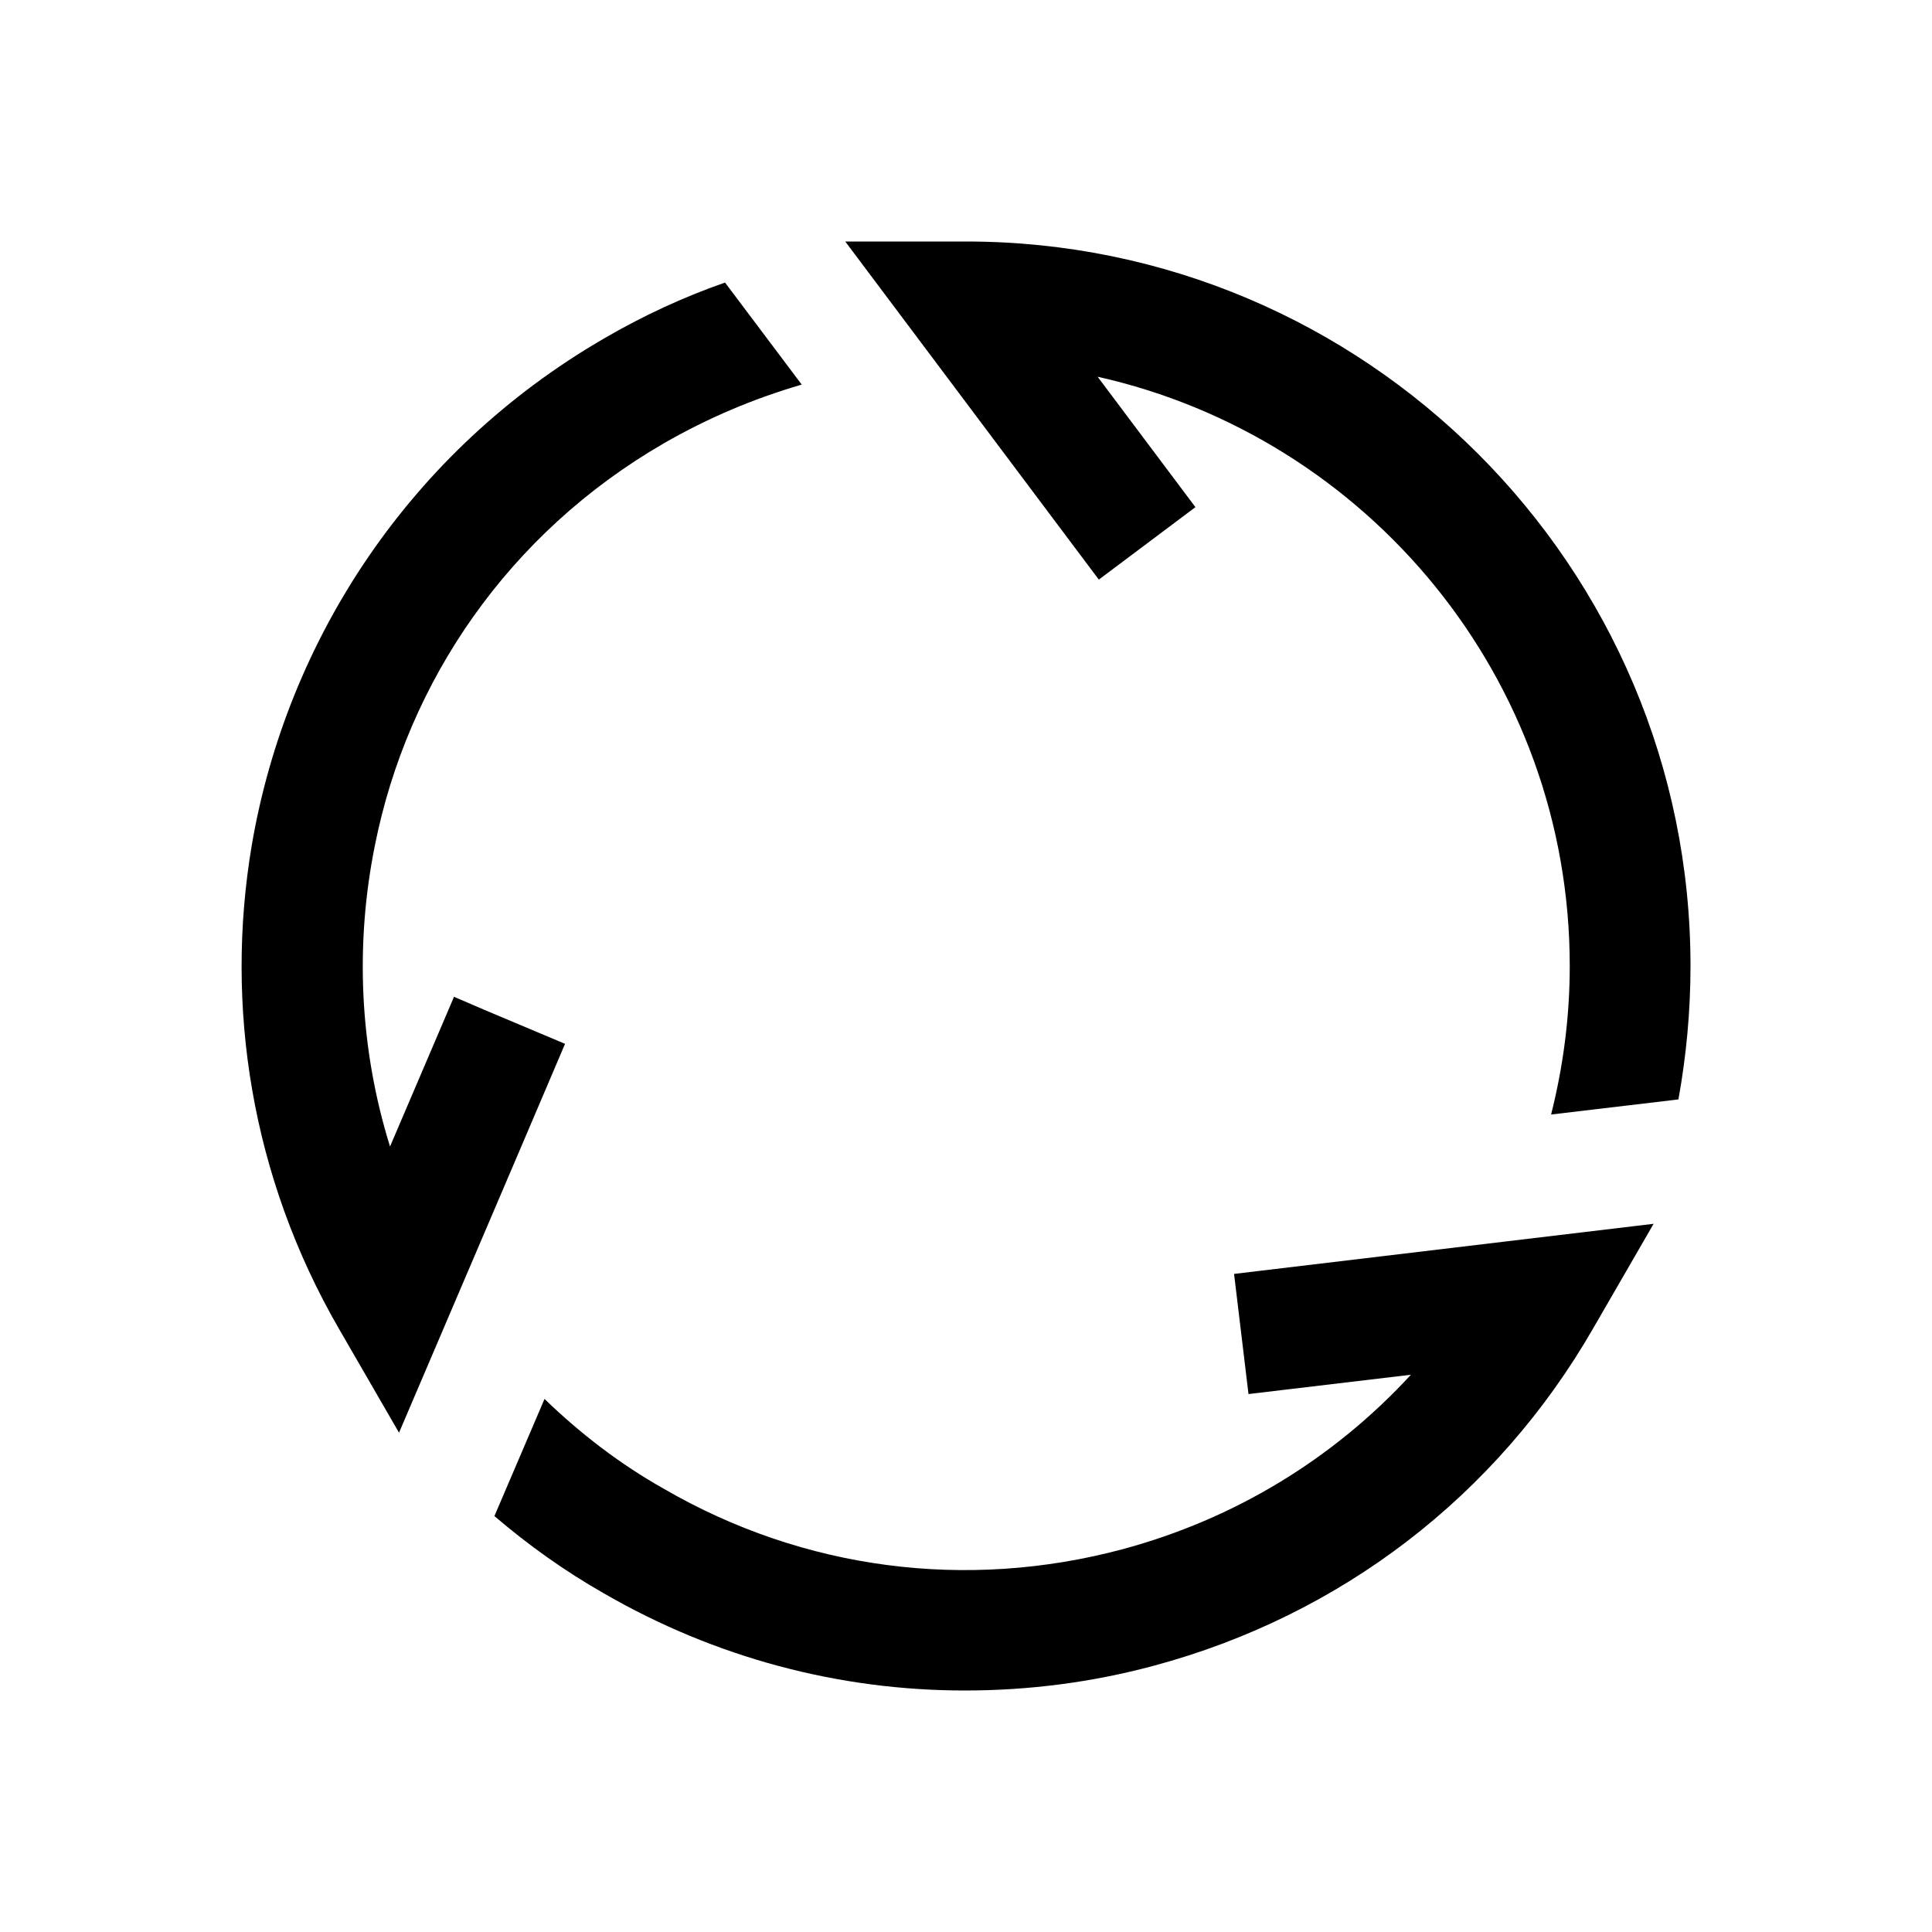 <?xml version="1.0" encoding="utf-8"?>
<!-- Generator: Adobe Illustrator 16.0.0, SVG Export Plug-In . SVG Version: 6.00 Build 0)  -->
<svg xmlns="http://www.w3.org/2000/svg" xmlns:xlink="http://www.w3.org/1999/xlink" version="1.1" id="Outlined_2_" x="0px" y="0px" width="32px" height="32px" viewBox="0 0 32 32" enable-background="new 0 0 32 32" xml:space="preserve">
<path d="M28,16c0,0.75-0.07,1.49-0.2,2.21l-2.109,0.25C25.89,17.67,26,16.85,26,16c0-4.77-3.35-8.76-7.82-9.76L19.8,8.4L18.2,9.6  L14,4h2C22.62,4,28,9.38,28,16z M20.44,21.1l0.239,1.99l2.69-0.32c-1.28,1.391-2.92,2.391-4.78,2.891c-2.58,0.689-5.279,0.34-7.59-1  c-0.73-0.41-1.391-0.92-1.98-1.49l-0.83,1.94C8.75,25.59,9.35,26.02,10,26.39c1.85,1.07,3.9,1.61,5.98,1.61  c1.039,0,2.09-0.13,3.13-0.41c3.09-0.83,5.68-2.81,7.279-5.59l1-1.73L20.44,21.1z M11,7.34c0.73-0.42,1.49-0.74,2.279-0.97  l-1.27-1.69C11.32,4.92,10.65,5.23,10,5.609C6.79,7.471,4.75,10.6,4.17,14c-0.449,2.66-0.01,5.49,1.439,8l1,1.73l2-4.681l0.75-1.76  l-1.33-0.56L7.52,16.51l-1.06,2.48C5.95,17.35,5.88,15.63,6.21,14C6.75,11.29,8.42,8.83,11,7.34z"/>
</svg>
